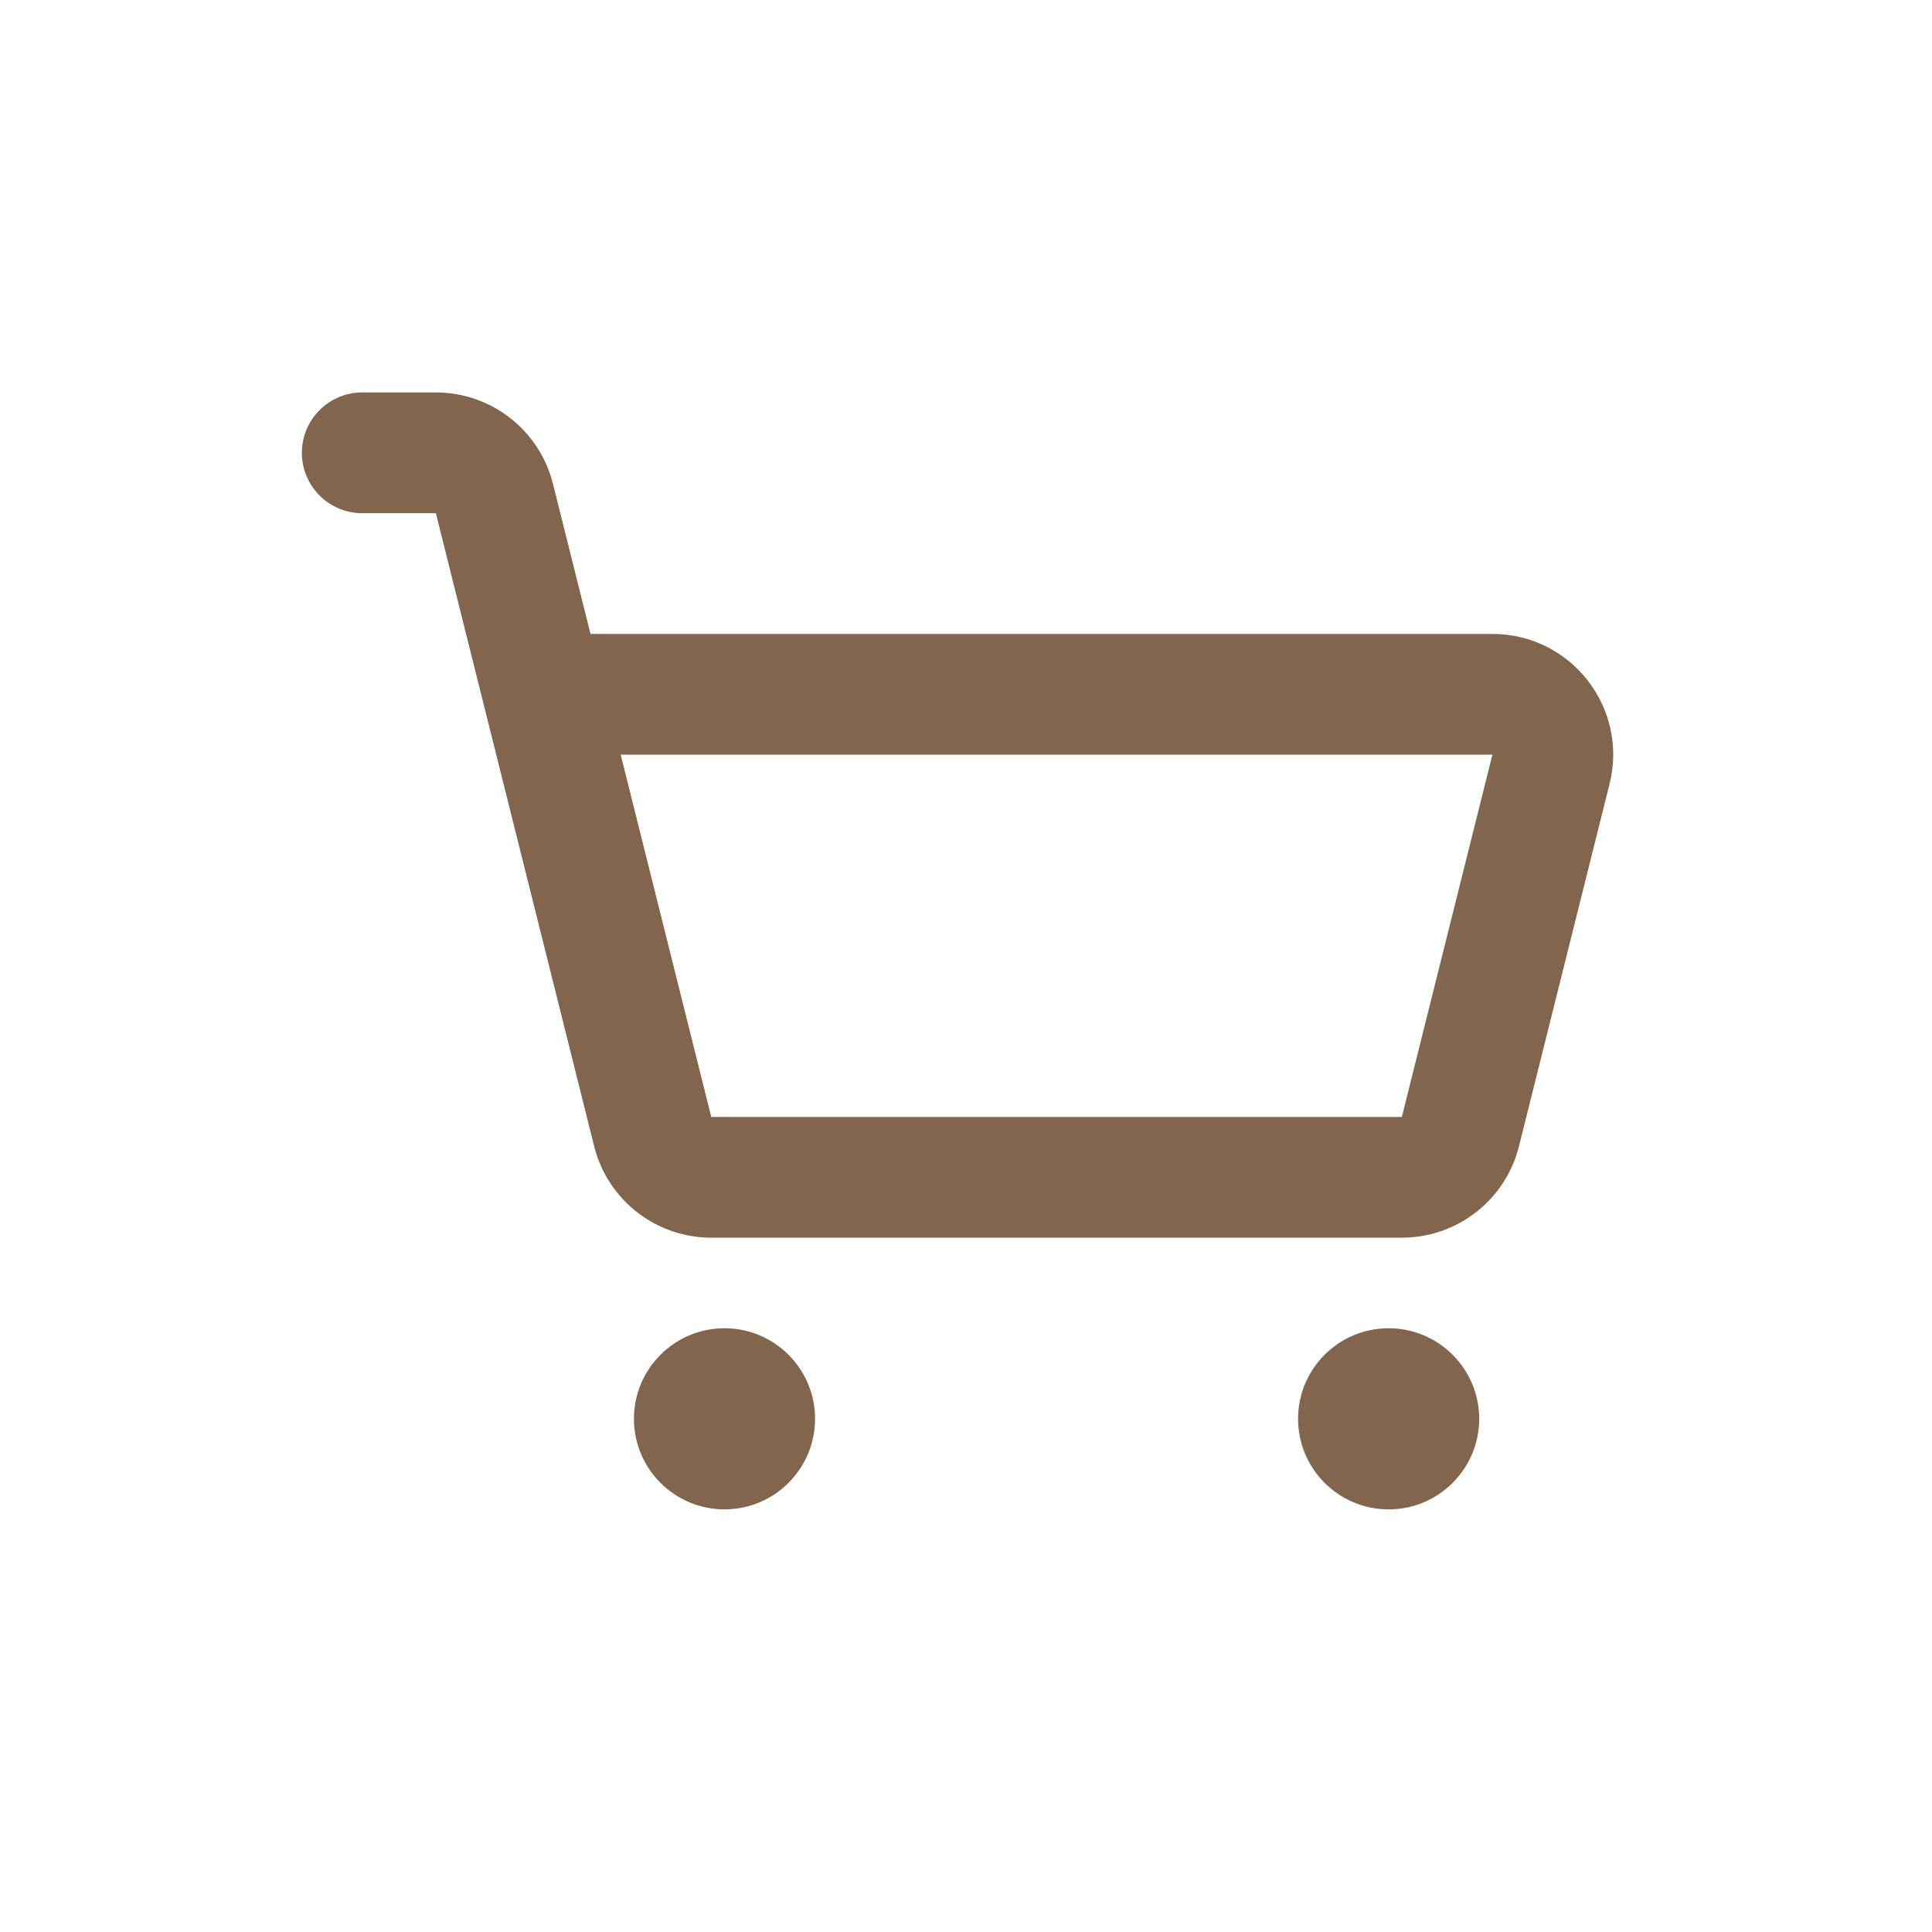 <svg width="40" height="40" viewBox="0 0 40 40" fill="none" xmlns="http://www.w3.org/2000/svg">
<path fill-rule="evenodd" clip-rule="evenodd" d="M6.25 9.375C6.25 8.685 6.81 8.125 7.5 8.125H9.024C10.171 8.125 11.171 8.906 11.449 10.019L12.226 13.125H30.899C32.526 13.125 33.719 14.653 33.324 16.231L31.449 23.731C31.171 24.844 30.171 25.625 29.024 25.625H14.726C13.579 25.625 12.579 24.844 12.301 23.731L9.024 10.625H7.5C6.81 10.625 6.25 10.065 6.25 9.375ZM12.851 15.625L14.726 23.125H29.024L30.899 15.625H12.851Z" fill="#81654D"/>
<path d="M15 31.25C16.035 31.25 16.875 30.41 16.875 29.375C16.875 28.34 16.035 27.5 15 27.5C13.964 27.5 13.125 28.34 13.125 29.375C13.125 30.41 13.964 31.25 15 31.25Z" fill="#81654D"/>
<path d="M28.75 31.25C29.785 31.25 30.625 30.41 30.625 29.375C30.625 28.34 29.785 27.5 28.75 27.5C27.715 27.5 26.875 28.34 26.875 29.375C26.875 30.41 27.715 31.25 28.75 31.25Z" fill="#81654D"/>
</svg>
